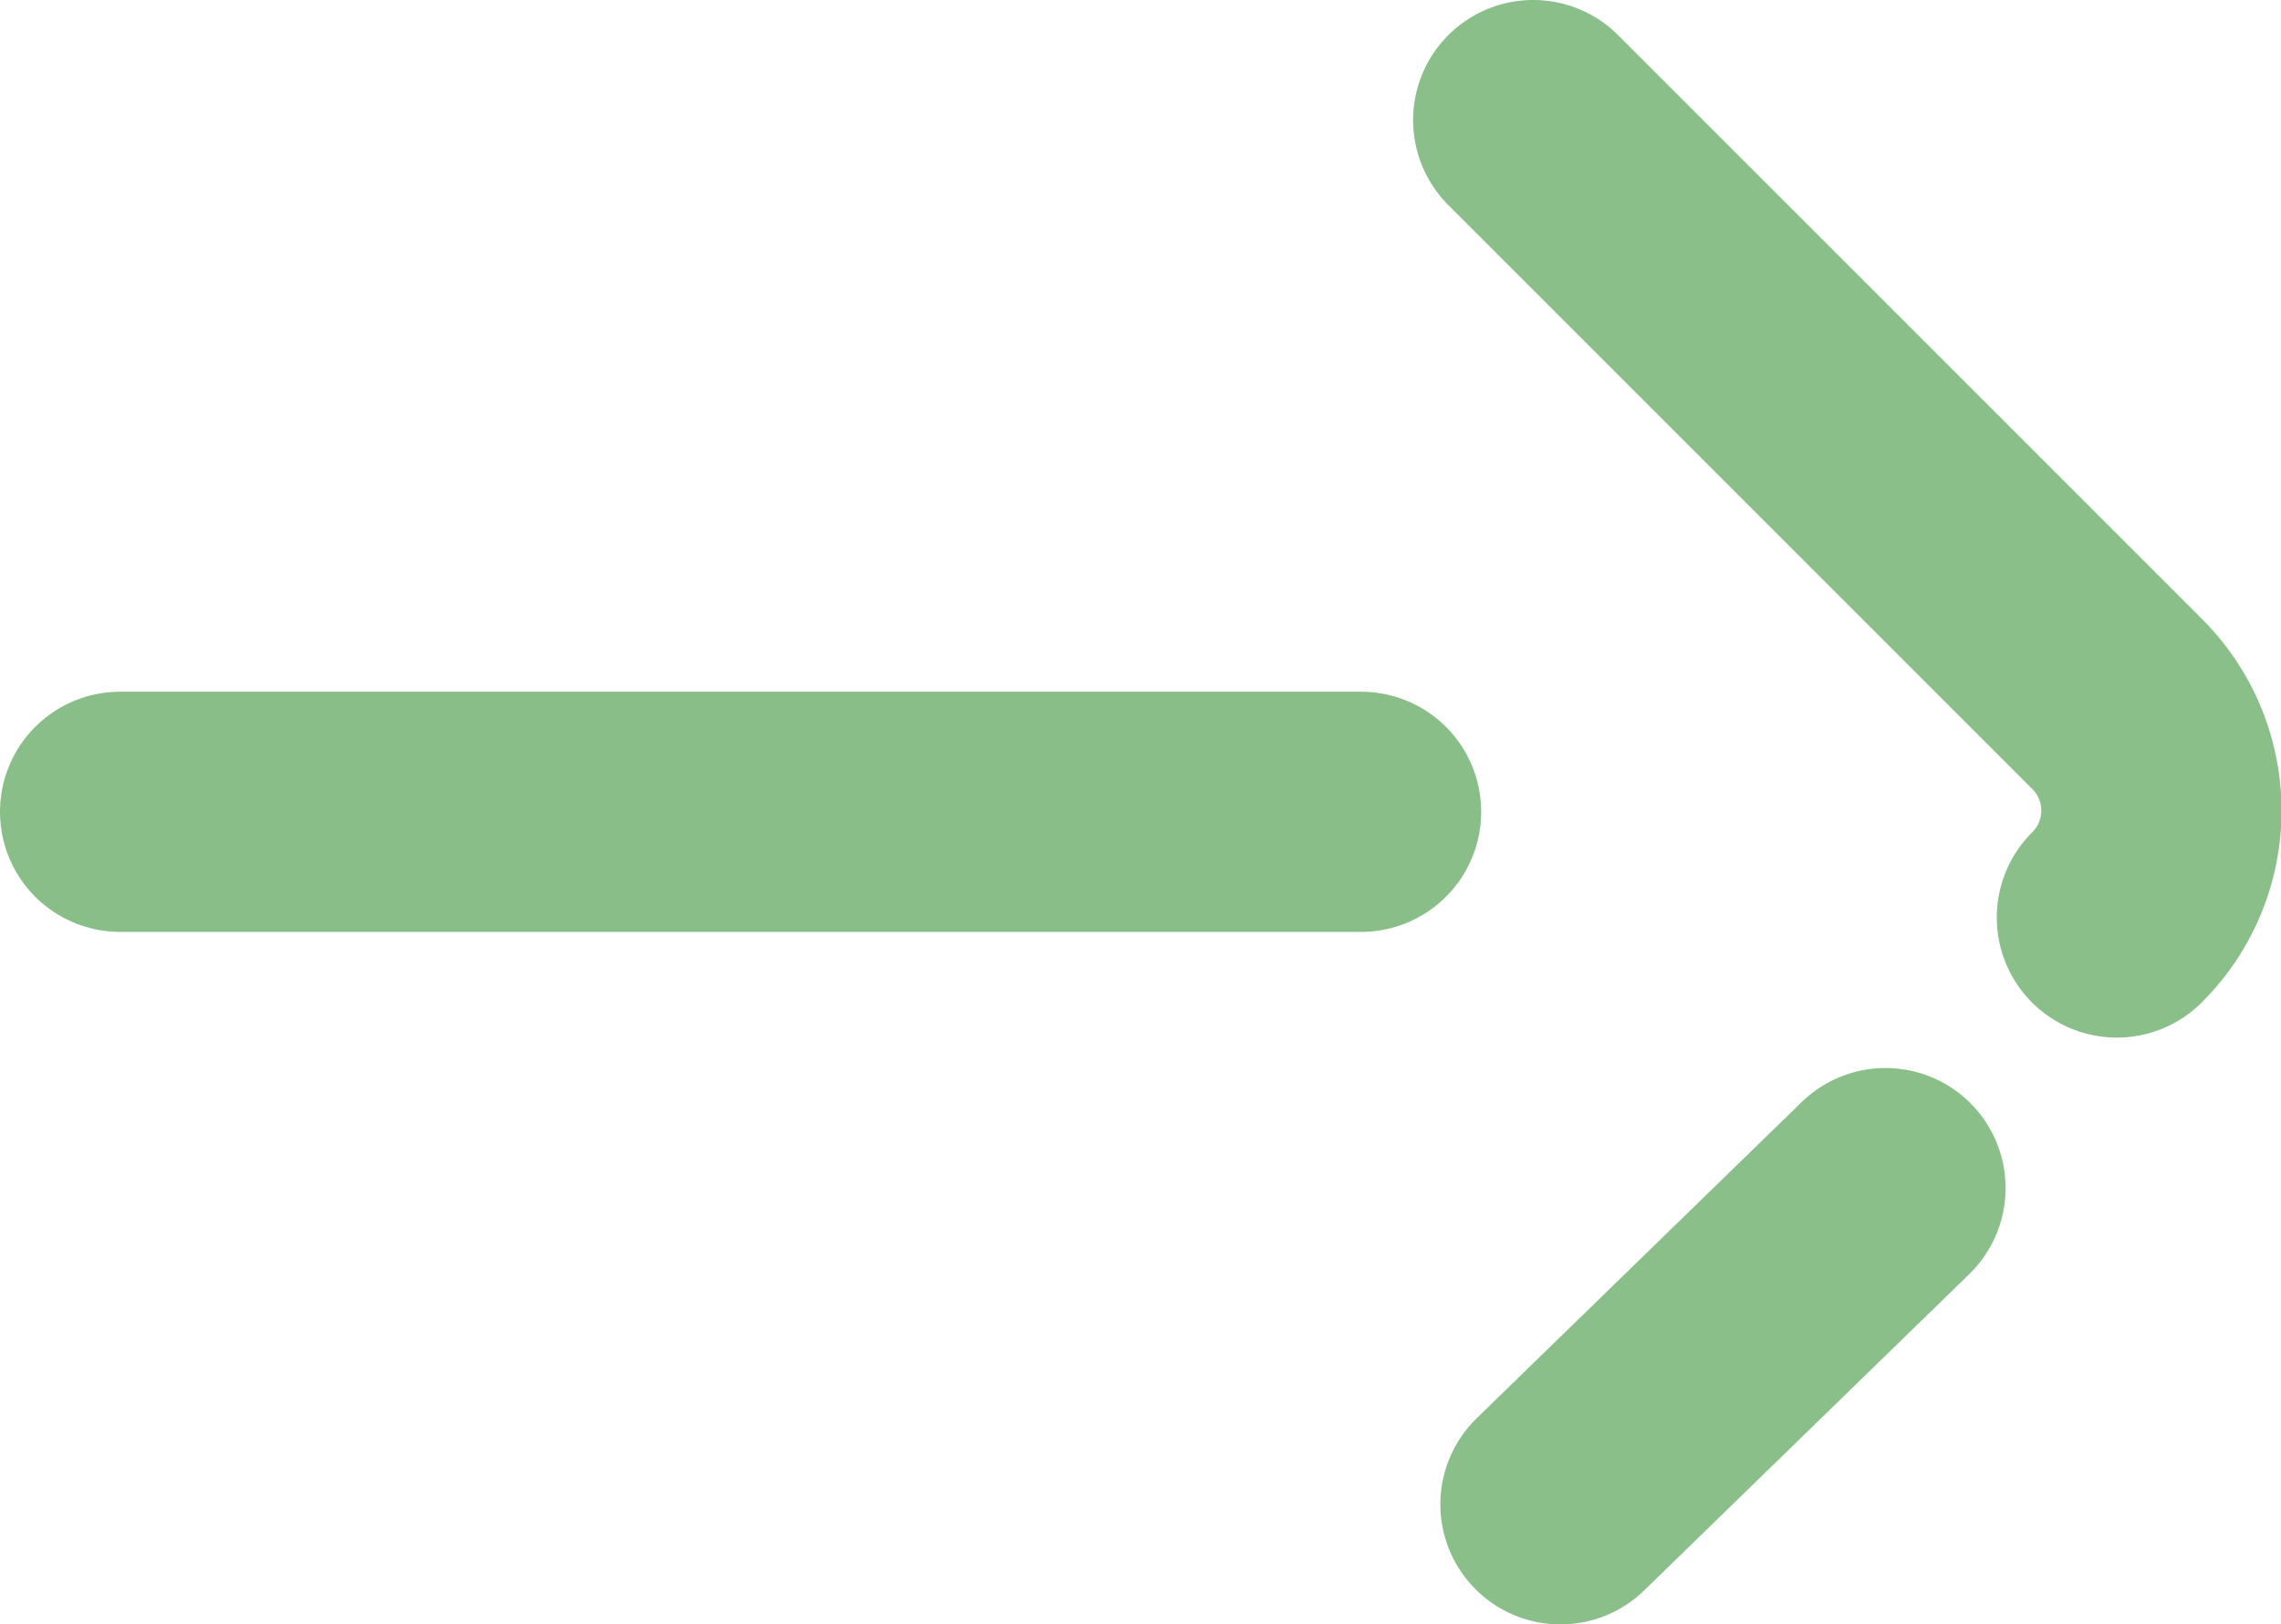 <svg xmlns="http://www.w3.org/2000/svg" viewBox="0 0 28.49 20.29"><defs><style>.cls-1,.cls-3{opacity:0.49;}.cls-2,.cls-3{fill:none;stroke:#107c10;stroke-linecap:round;stroke-miterlimit:10;stroke-width:3px;}</style></defs><g id="Calque_2" data-name="Calque 2"><g id="sss"><g class="cls-1"><path class="cls-2" d="M19.15,1.5l7.29,7.29a1.88,1.88,0,0,1,0,2.67"/><line class="cls-2" x1="23.55" y1="14.84" x2="19.49" y2="18.79"/></g><line class="cls-3" x1="1.5" y1="10.14" x2="17" y2="10.14"/></g></g></svg>